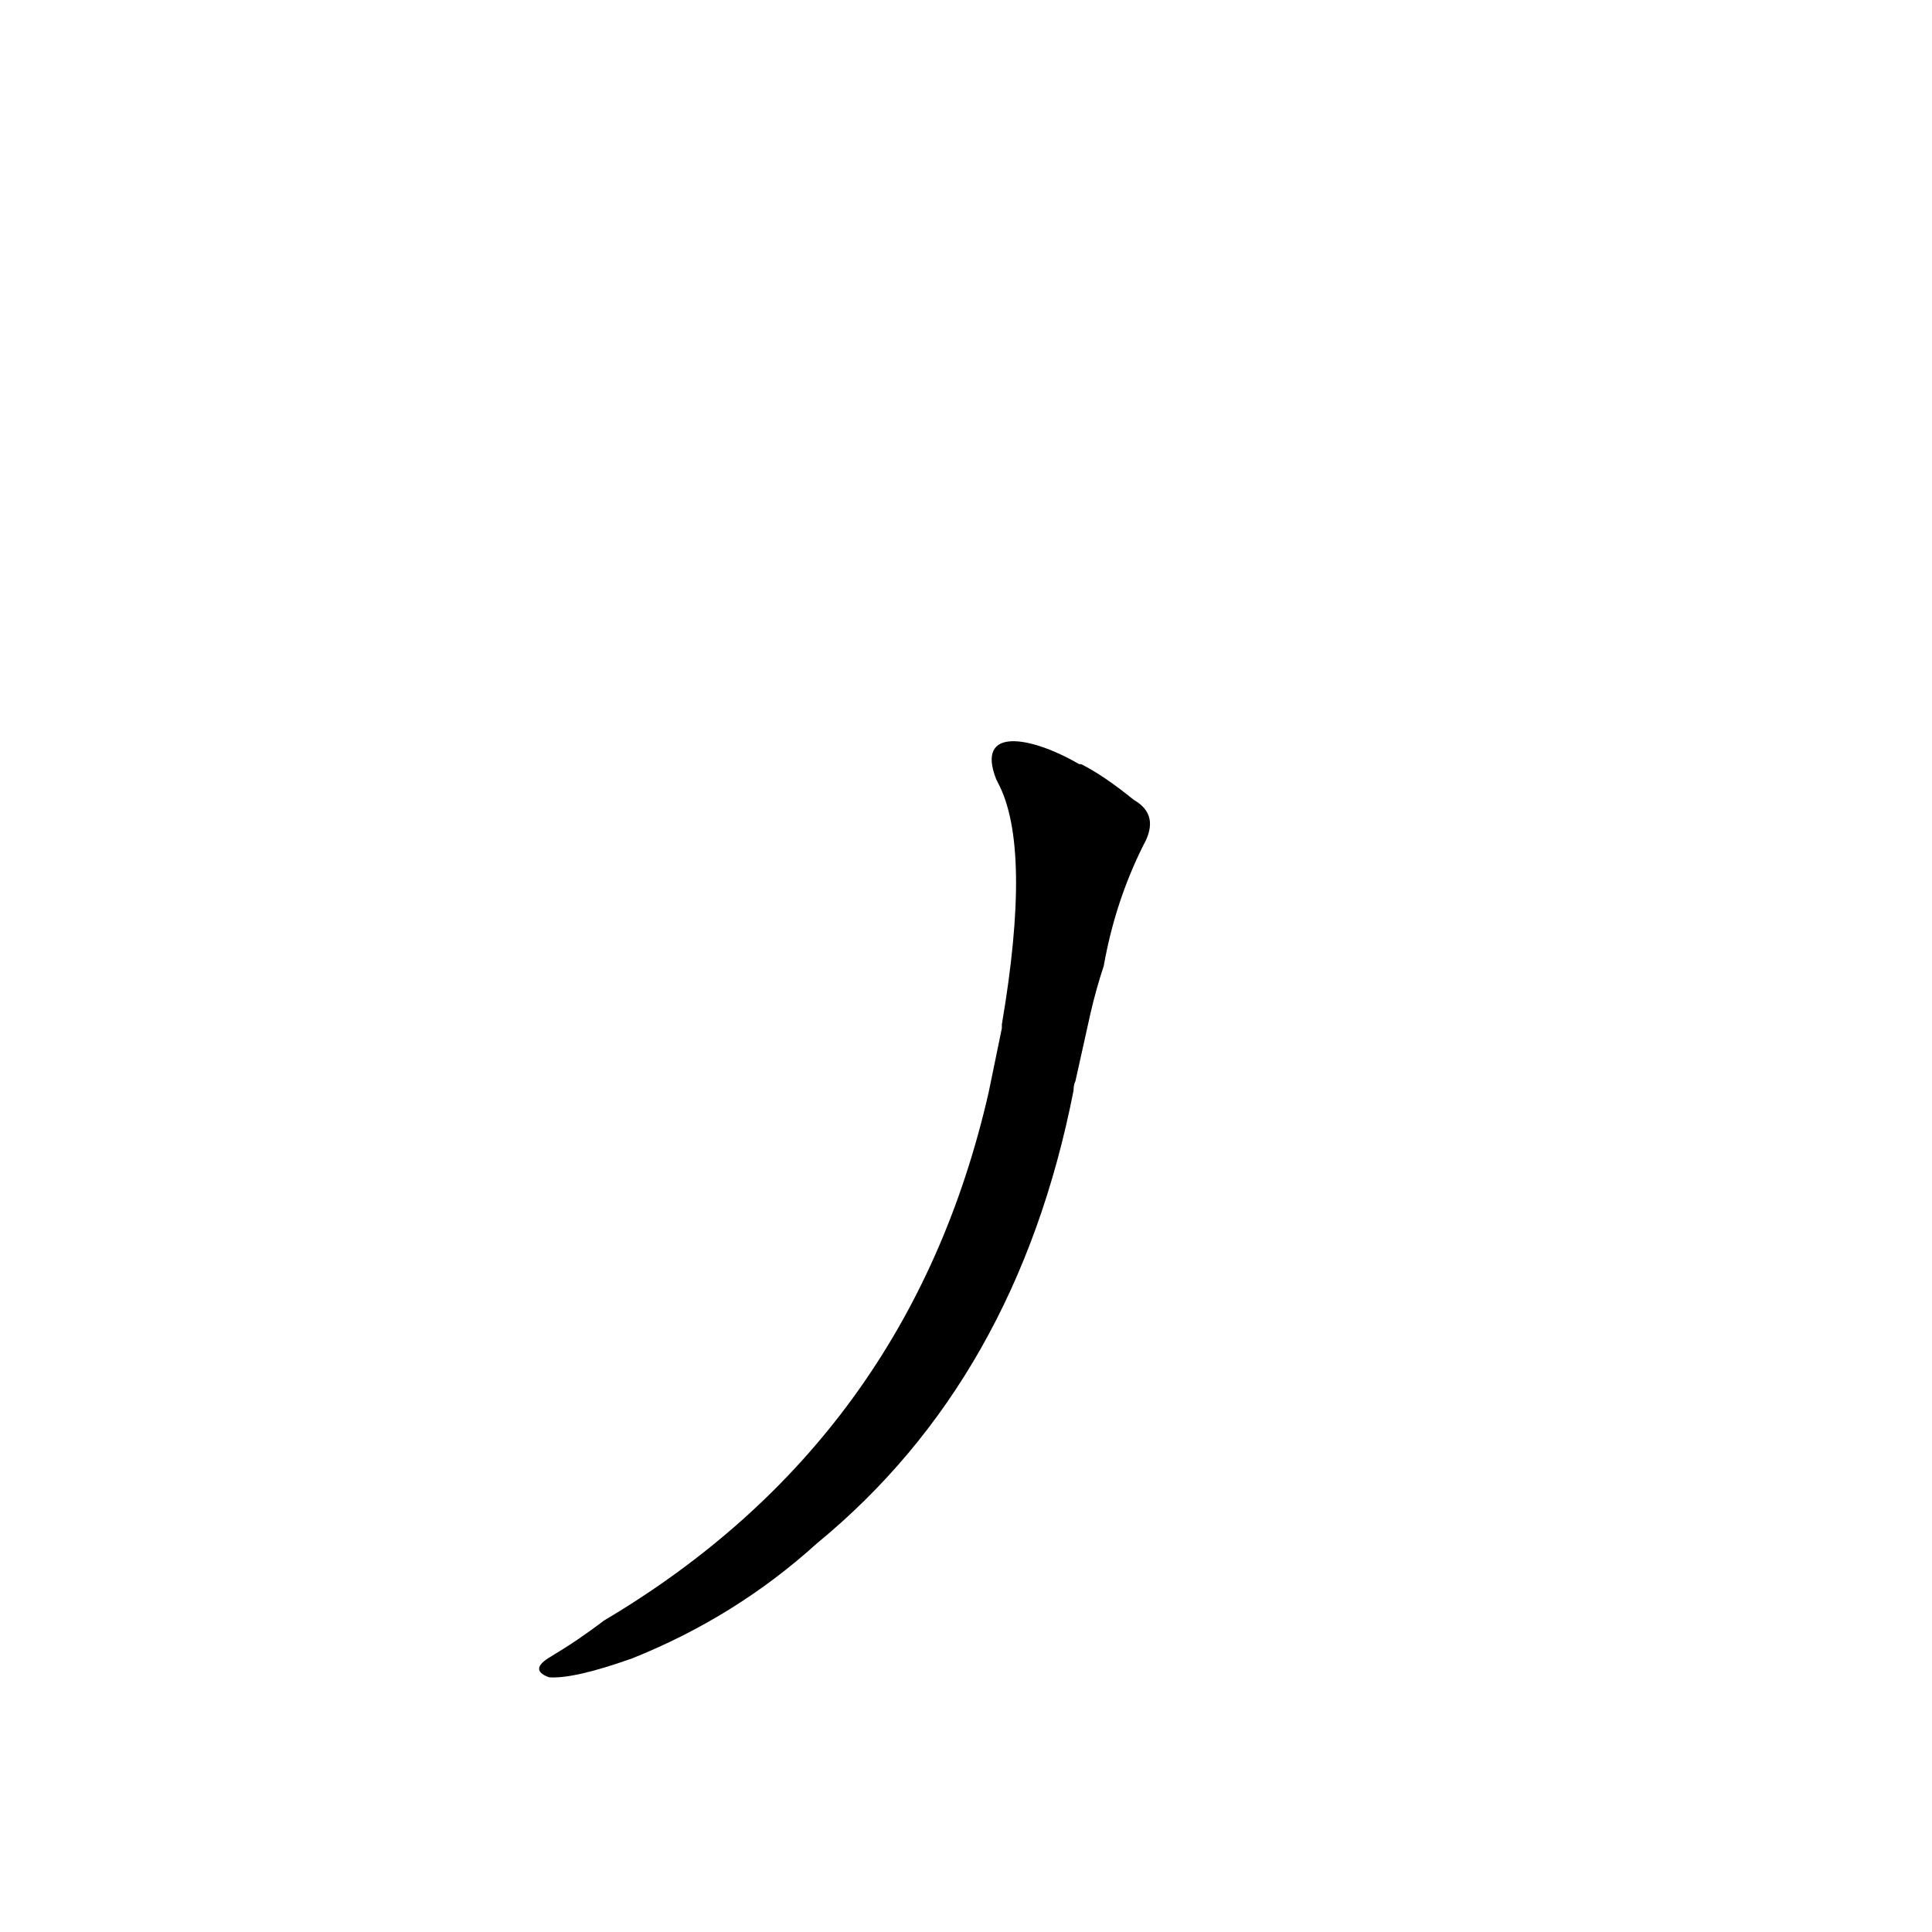 <?xml version='1.0' encoding='utf-8'?>
<svg xmlns="http://www.w3.org/2000/svg" version="1.1" viewBox="0 0 1024 1024"><g transform="scale(1, -1) translate(0, -900)"><path d="M 524 321 Q 482 137 320 41 Q 307 31 292 22 Q 280 15 291 11 Q 304 10 335 21 Q 390 43 433 82 Q 539 169 569 322 Q 569 325 570 327 L 578 363 Q 581 376 585 388 Q 591 422 606 452 Q 615 468 601 476 Q 585 489 573 495 L 572 495 C 546 510 517 515 528 487 L 529 485 Q 547 451 531 357 L 531 355 L 524 321 Z" fill="black" /></g></svg>
